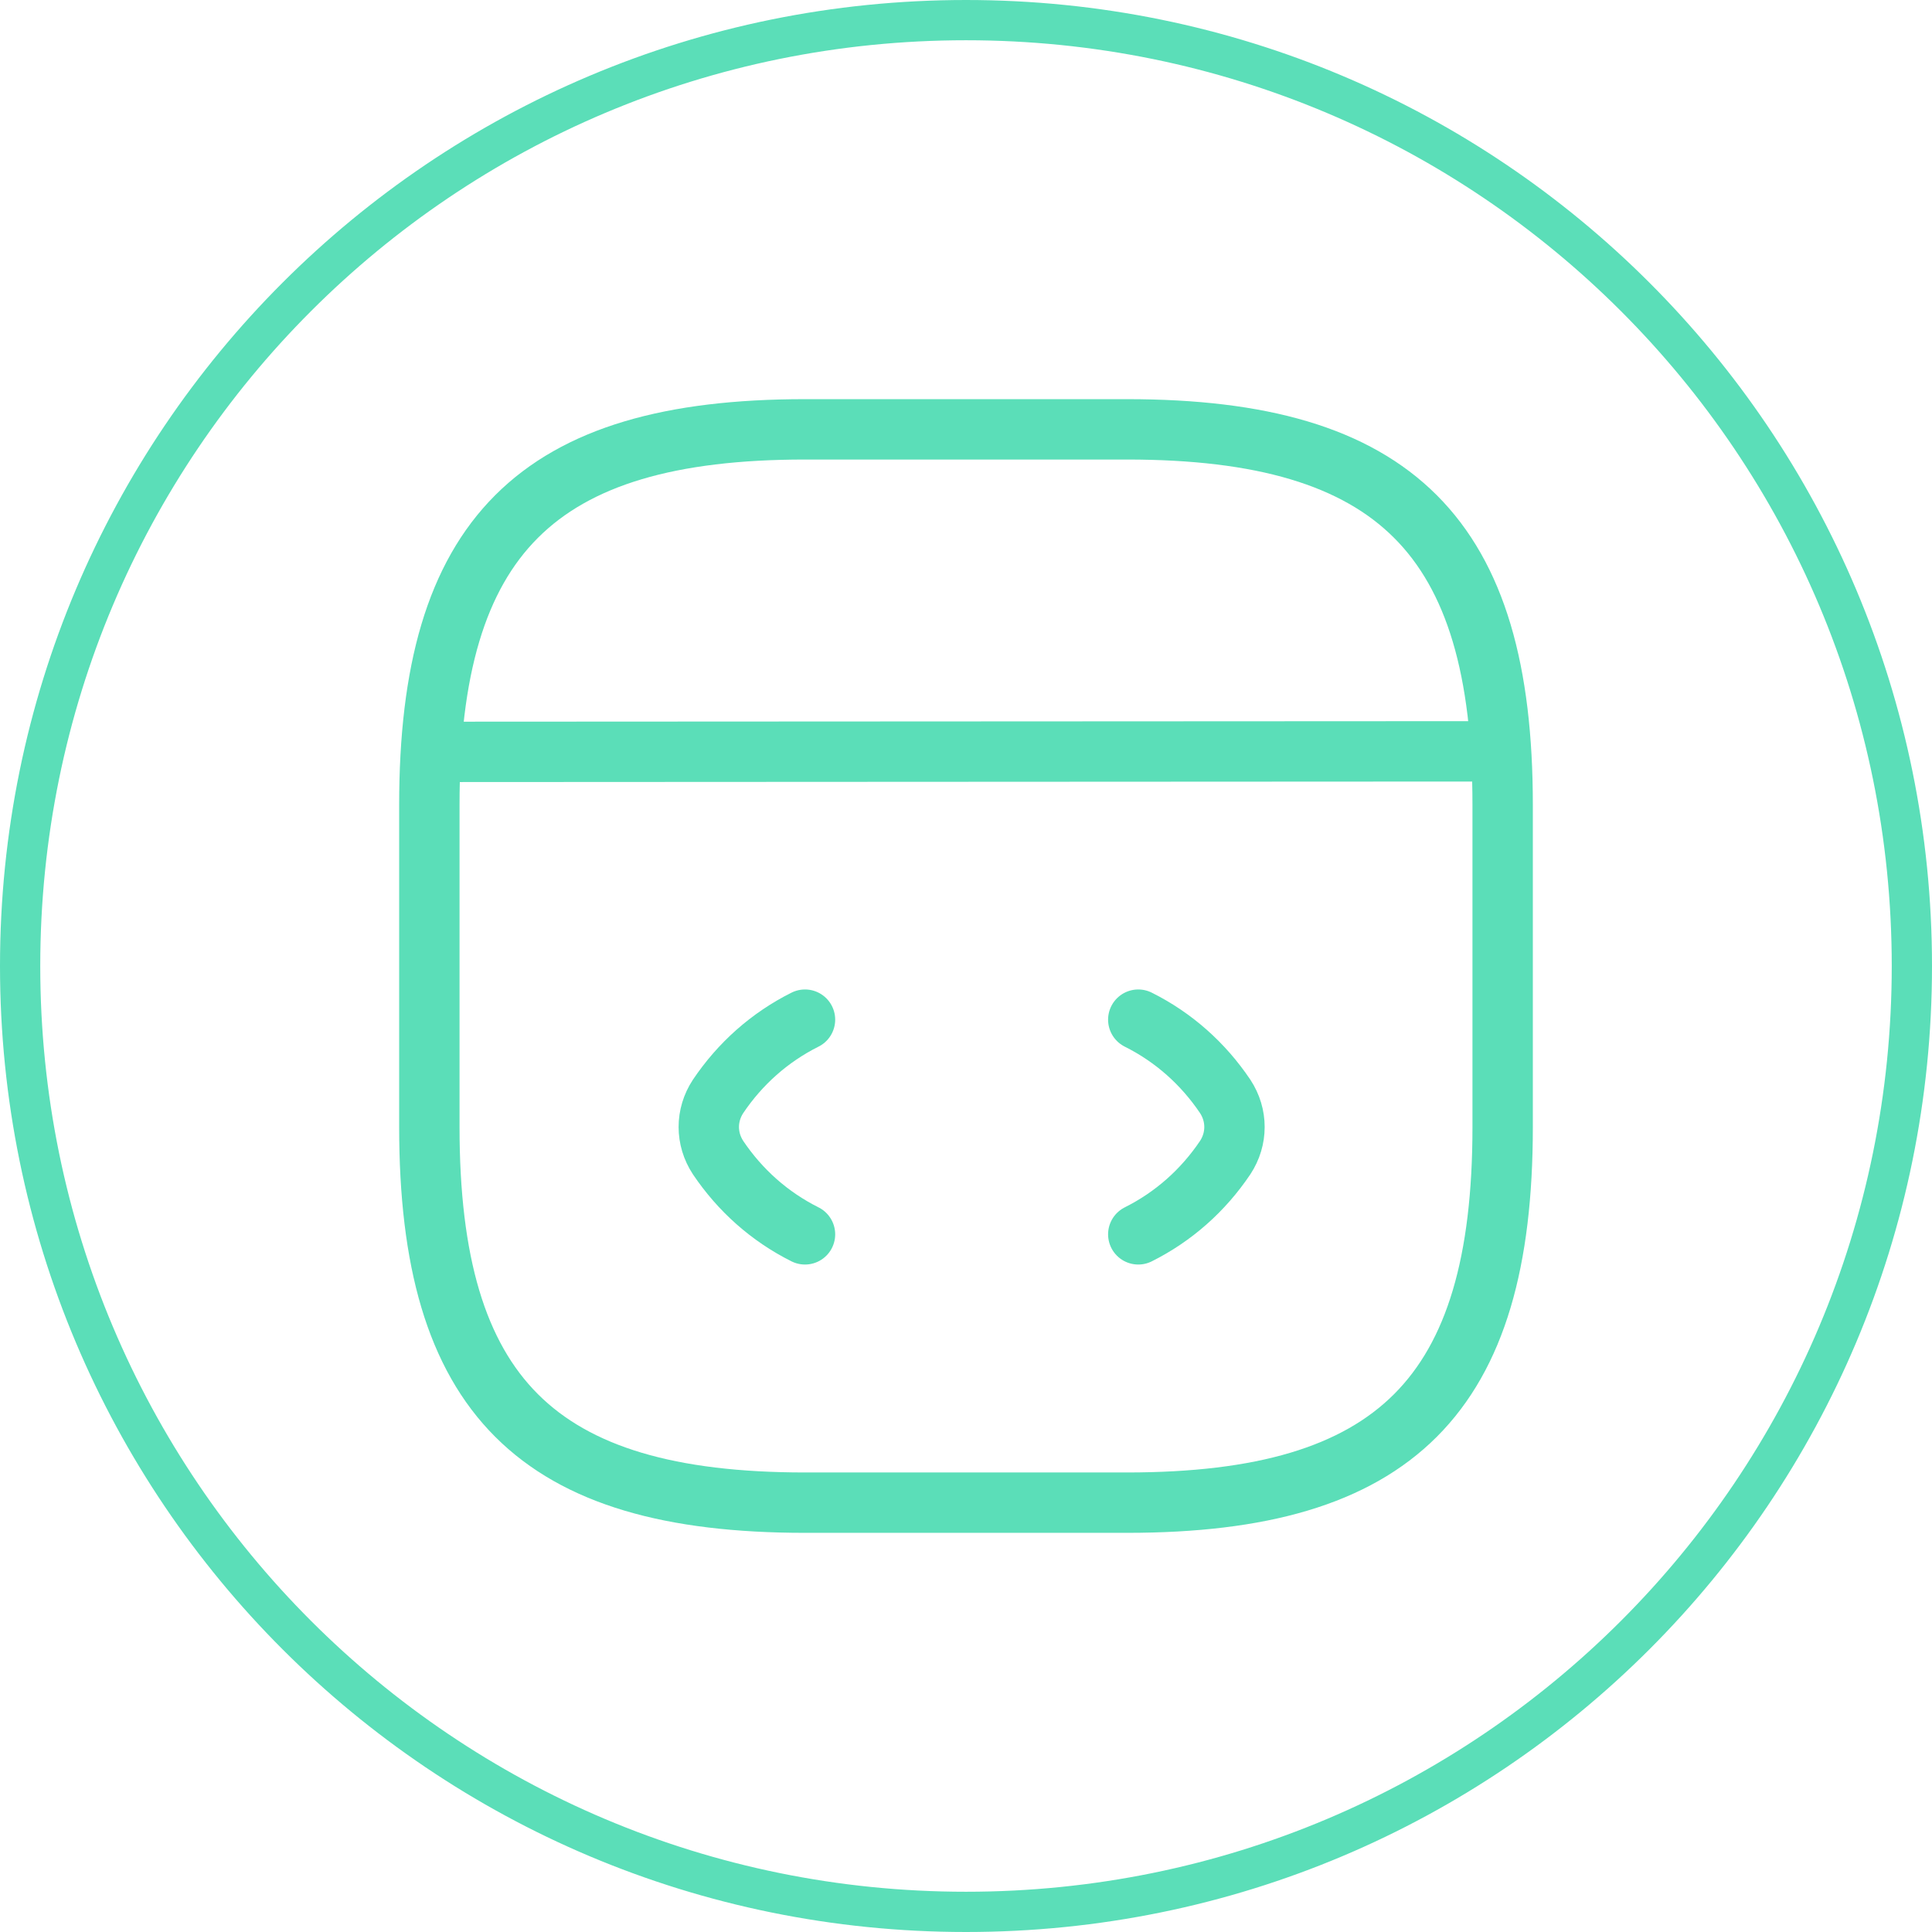 <svg width="48" height="48" viewBox="0 0 48 48" fill="none" xmlns="http://www.w3.org/2000/svg">
<g clip-path="url(#clip0_25_652)">
<path d="M24 0.5C37 0.5 47.5 11 47.5 24C47.5 37 37 47.5 24 47.5C11 47.5 0.5 37 0.5 24C0.5 11 11 0.5 24 0.5Z" stroke="#5BDEB8"/>
<path d="M20 25.333C19.12 25.773 18.387 26.427 17.84 27.24C17.533 27.707 17.533 28.293 17.84 28.76C18.387 29.573 19.12 30.227 20 30.667" stroke="#5BDEB8" stroke-width="1.5" stroke-linecap="round" stroke-linejoin="round"/>
<path d="M28.28 25.333C29.16 25.773 29.893 26.427 30.44 27.24C30.747 27.707 30.747 28.293 30.44 28.76C29.893 29.573 29.16 30.227 28.28 30.667" stroke="#5BDEB8" stroke-width="1.5" stroke-linecap="round" stroke-linejoin="round"/>
<path d="M20 37.333H28C34.667 37.333 37.333 34.667 37.333 28V20C37.333 13.333 34.667 10.667 28 10.667H20C13.333 10.667 10.667 13.333 10.667 20V28C10.667 34.667 13.333 37.333 20 37.333Z" stroke="#5BDEB8" stroke-width="1.5" stroke-linecap="round" stroke-linejoin="round"/>
<path d="M10.973 18.68L36.6 18.667" stroke="#5BDEB8" stroke-width="1.5" stroke-linecap="round" stroke-linejoin="round"/>
</g>
<defs>
<clipPath id="clip0_25_652">
<rect width="48" height="48" fill="white"/>
</clipPath>
</defs>
</svg>
